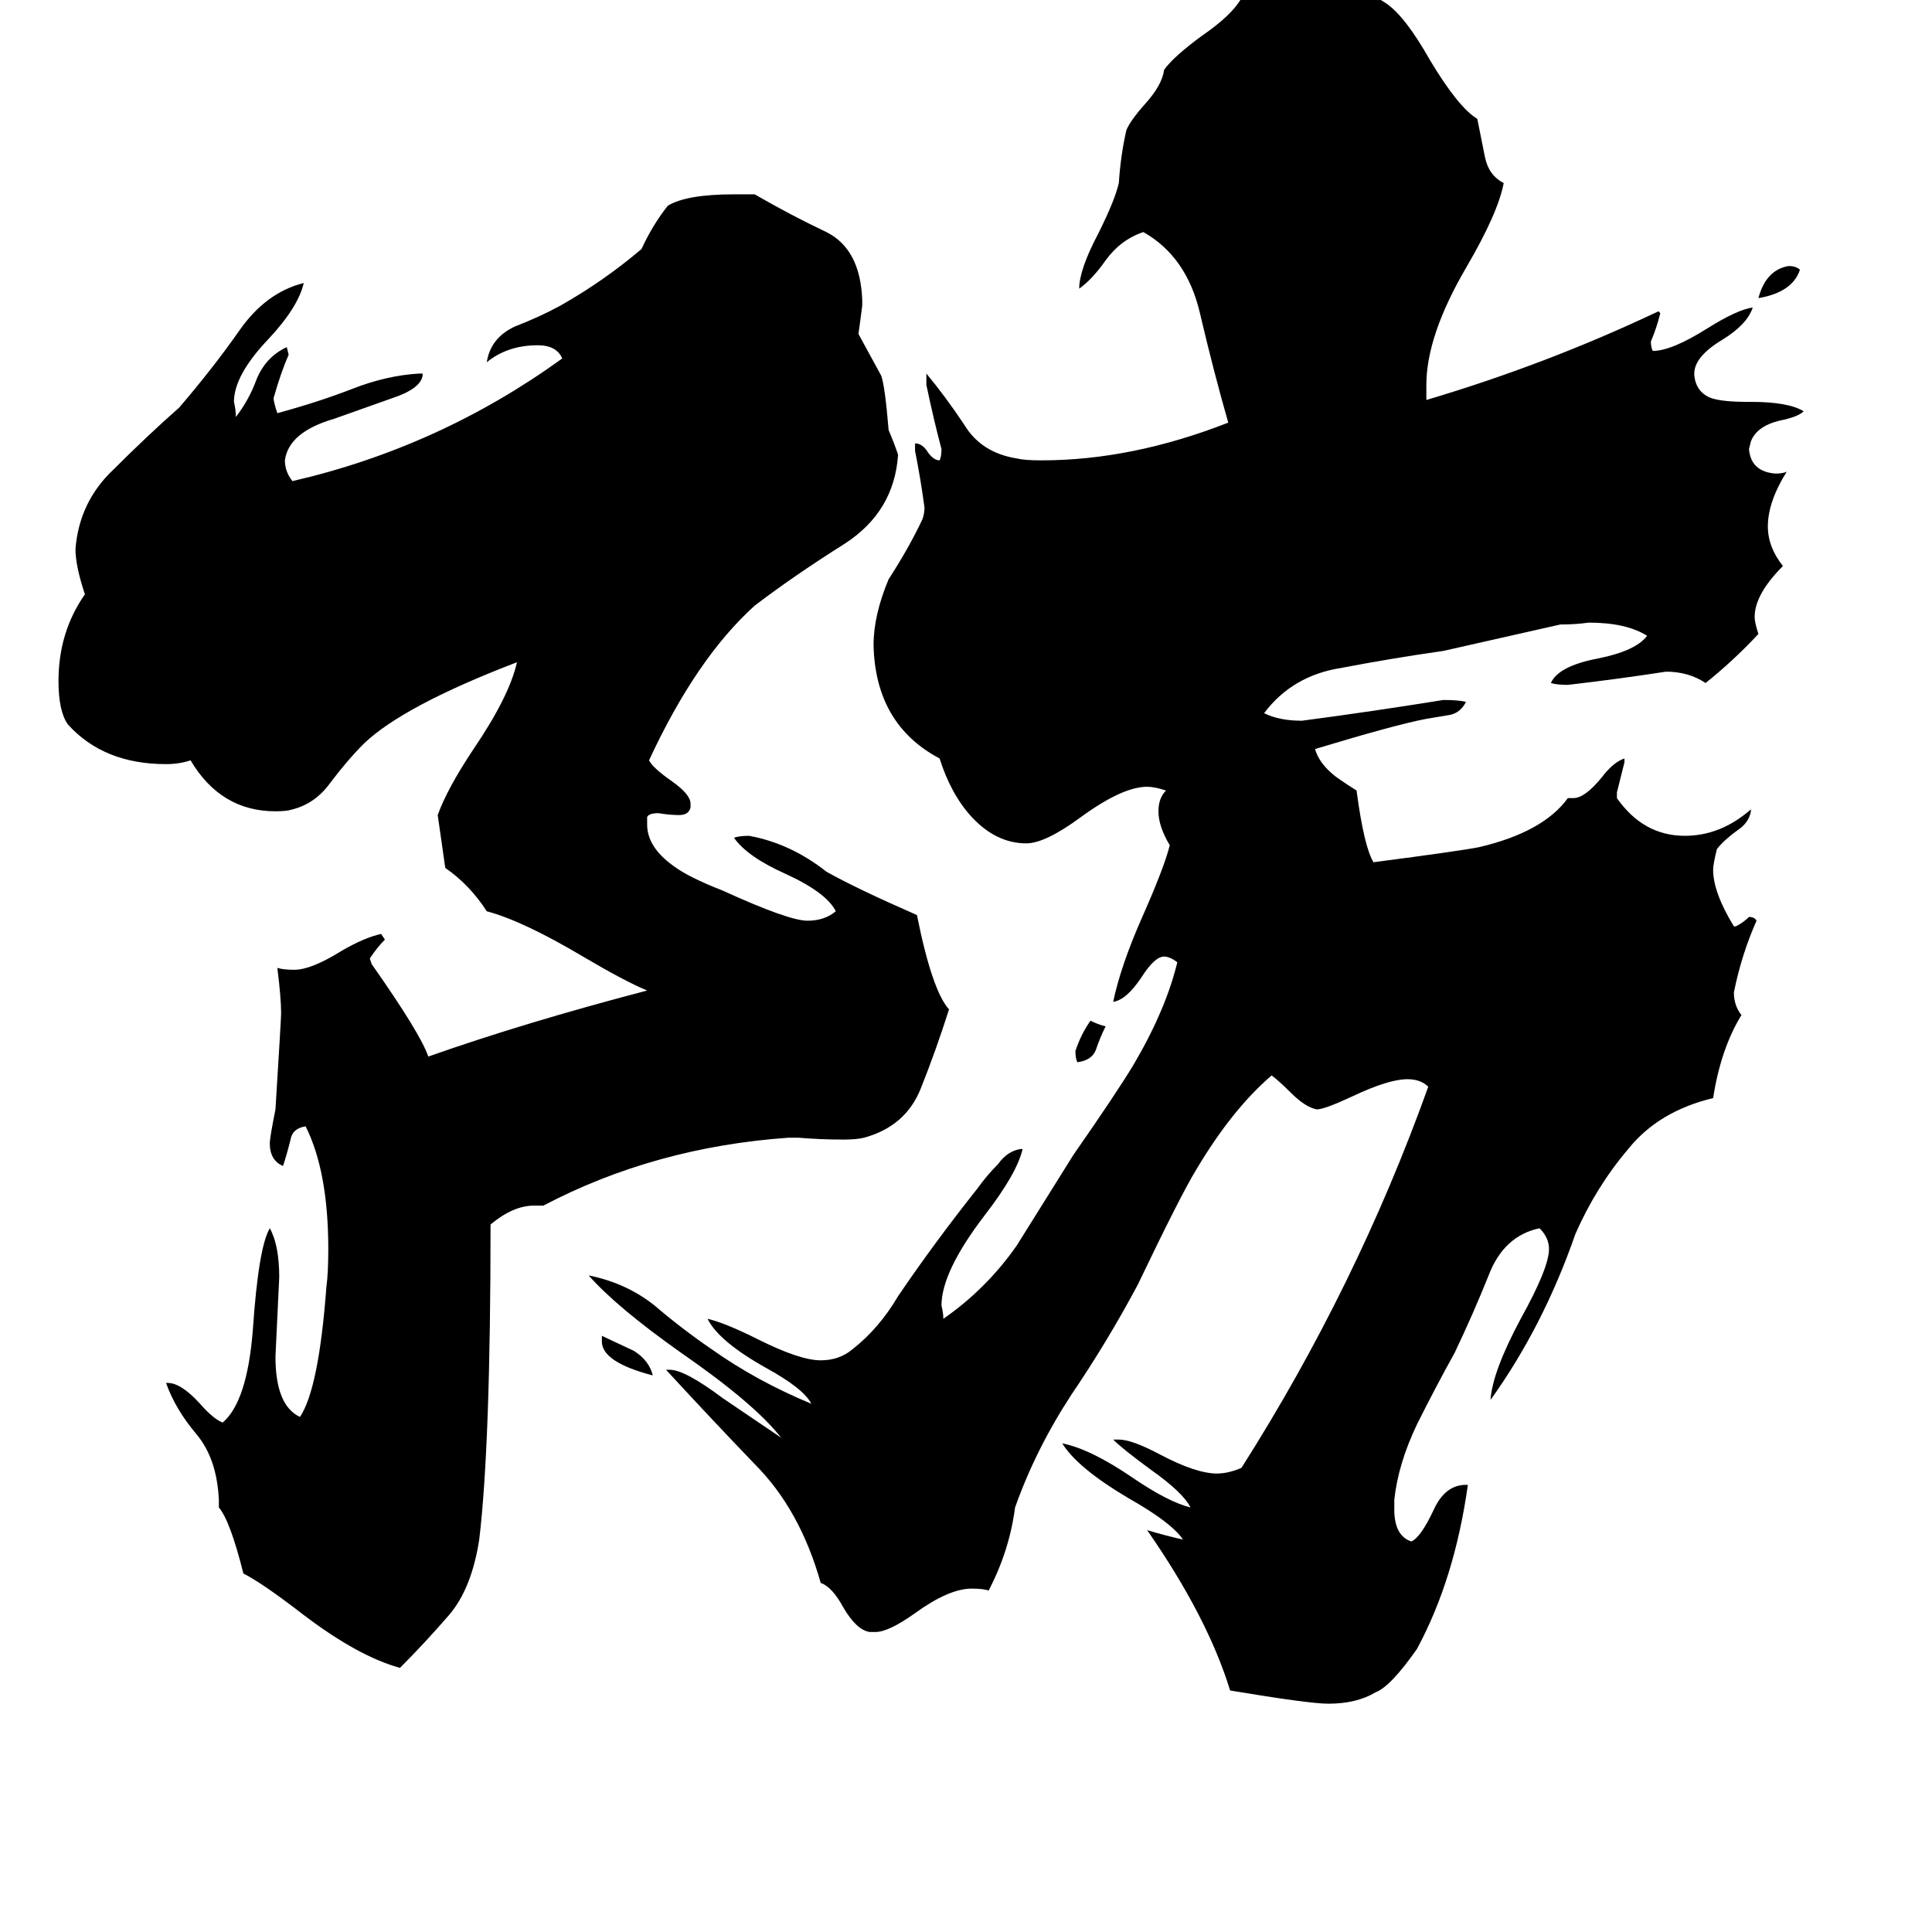 <svg xmlns="http://www.w3.org/2000/svg" viewBox="0 -800 1024 1024">
	<path fill="#000000" d="M586 -256Q583 -250 581 -244Q579 -238 571 -237Q570 -239 570 -243Q573 -252 578 -259Q582 -257 586 -256ZM954 -657Q950 -645 932 -642Q936 -657 948 -659Q952 -659 954 -657ZM319 -89V-92Q334 -85 336 -84Q344 -79 346 -71Q319 -78 319 -89ZM423 -197H418Q347 -192 288 -161H283Q272 -161 260 -151Q260 -34 254 16Q250 42 238 56Q225 71 212 84Q190 78 161 56Q139 39 129 34Q122 6 116 -1V-5Q115 -27 104 -40Q93 -53 88 -67H89Q96 -67 106 -56Q113 -48 118 -46Q131 -57 134 -95Q137 -139 143 -149Q148 -140 148 -123Q147 -102 146 -81Q146 -55 159 -49Q169 -64 173 -118Q174 -125 174 -138Q174 -179 162 -203Q155 -202 154 -196Q152 -188 150 -182Q143 -185 143 -194Q143 -197 146 -212Q149 -260 149 -263Q149 -271 147 -287Q150 -286 156 -286Q165 -286 181 -296Q193 -303 202 -305L204 -302Q200 -298 196 -292L197 -289Q223 -252 227 -240Q278 -258 343 -275Q331 -280 309 -293Q277 -312 258 -317Q249 -331 236 -340Q234 -354 232 -368Q237 -382 251 -403Q270 -431 274 -449Q214 -426 193 -406Q184 -397 175 -385Q167 -374 155 -371Q152 -370 146 -370Q117 -370 101 -397Q95 -395 88 -395Q55 -395 36 -416Q31 -423 31 -439Q31 -465 45 -485Q40 -500 40 -509Q42 -534 60 -551Q78 -569 95 -584Q113 -605 127 -625Q141 -645 161 -650Q158 -637 142 -620Q124 -601 124 -587Q125 -583 125 -579Q132 -588 136 -599Q141 -611 152 -616L153 -612Q149 -603 145 -589Q145 -587 147 -581Q169 -587 187 -594Q205 -601 222 -602H224V-601Q223 -594 208 -589Q194 -584 177 -578Q153 -571 151 -556Q151 -550 155 -545Q233 -563 298 -610Q295 -617 285 -617Q269 -617 258 -608Q260 -621 273 -627Q286 -632 297 -638Q320 -651 340 -668Q346 -681 354 -691Q364 -697 389 -697H400Q419 -686 438 -677Q456 -668 457 -641V-638Q456 -630 455 -623Q461 -612 467 -601Q469 -596 471 -572Q474 -565 476 -559Q474 -529 448 -512Q421 -495 400 -479Q369 -451 344 -397Q346 -393 356 -386Q366 -379 366 -374V-372Q365 -368 360 -368Q355 -368 349 -369Q344 -369 343 -367V-363Q343 -351 357 -341Q365 -335 383 -328Q418 -312 428 -312Q437 -312 443 -317Q438 -327 416 -337Q396 -346 389 -356Q392 -357 397 -357Q419 -353 438 -338Q454 -329 486 -315Q494 -275 503 -265Q496 -243 488 -223Q480 -203 458 -197Q454 -196 447 -196Q435 -196 423 -197ZM777 -13H778Q771 37 751 74Q737 94 729 97Q719 103 704 103Q694 103 652 96Q640 57 608 11Q618 14 627 16Q621 7 598 -6Q571 -22 563 -35Q578 -32 600 -17Q619 -4 631 -1Q627 -9 610 -21Q595 -32 590 -37H593Q600 -37 615 -29Q634 -19 645 -19Q651 -19 658 -22Q719 -118 757 -224Q753 -228 746 -228Q736 -228 717 -219Q702 -212 698 -212Q692 -213 684 -221Q678 -227 674 -230Q653 -212 634 -180Q626 -167 603 -119Q587 -89 568 -61Q549 -32 538 -1Q535 22 524 43Q521 42 515 42Q503 42 485 55Q471 65 464 65H461Q454 64 447 52Q441 41 435 39Q424 0 400 -24Q376 -49 353 -74H355Q363 -74 383 -59Q411 -40 414 -38Q400 -56 361 -83Q327 -107 312 -124Q332 -120 347 -108Q361 -96 377 -85Q401 -68 430 -56Q426 -64 406 -75Q381 -89 375 -101Q384 -99 402 -90Q424 -79 435 -79Q445 -79 452 -85Q466 -96 476 -113Q495 -141 518 -170Q523 -177 529 -183Q534 -190 541 -191H542Q539 -178 522 -156Q499 -126 499 -108Q500 -104 500 -101Q523 -117 539 -140Q554 -164 569 -188Q592 -221 601 -236Q618 -265 624 -290Q620 -293 617 -293Q612 -293 605 -282Q597 -270 590 -269Q594 -288 605 -313Q617 -340 620 -352Q614 -362 614 -370Q614 -377 618 -381Q612 -383 608 -383Q595 -383 573 -367Q554 -353 544 -353Q528 -353 515 -367Q504 -379 498 -398Q464 -416 463 -458Q463 -474 471 -493Q482 -510 489 -525Q490 -528 490 -531Q488 -546 485 -561V-565Q489 -565 492 -560Q495 -556 498 -556Q499 -558 499 -562Q495 -577 491 -596V-602Q501 -590 511 -575Q520 -560 539 -557Q543 -556 552 -556Q600 -556 651 -576Q643 -604 636 -634Q629 -664 606 -677Q594 -673 586 -662Q579 -652 572 -647Q572 -657 582 -676Q591 -694 593 -703Q594 -718 597 -731Q599 -736 607 -745Q616 -755 617 -763Q622 -770 637 -781Q653 -792 658 -801Q676 -809 695 -809Q719 -809 735 -798Q745 -791 758 -768Q773 -743 783 -737Q785 -727 787 -717Q789 -707 797 -703Q794 -687 777 -658Q756 -622 756 -596V-588Q820 -607 879 -635L880 -634Q878 -626 875 -619Q875 -616 876 -614Q886 -614 905 -626Q921 -636 929 -637Q926 -628 913 -620Q898 -611 898 -602V-601Q899 -592 907 -589Q913 -587 926 -587H928Q948 -587 956 -582Q953 -579 943 -577Q931 -574 928 -566L927 -562Q928 -550 941 -549Q945 -549 947 -550Q937 -534 937 -521Q937 -510 945 -500Q930 -485 930 -473Q930 -470 932 -464Q919 -450 904 -438Q895 -444 883 -444Q857 -440 831 -437Q825 -437 822 -438Q826 -447 847 -451Q867 -455 873 -463Q862 -470 842 -470Q835 -469 827 -469Q796 -462 765 -455Q737 -451 711 -446Q685 -442 670 -422Q678 -418 690 -418Q728 -423 765 -429Q773 -429 777 -428Q774 -422 768 -421Q762 -420 756 -419Q740 -416 697 -403Q699 -396 706 -390Q708 -388 719 -381Q723 -351 728 -343Q774 -349 784 -351Q818 -359 831 -377H834Q840 -377 849 -388Q855 -396 861 -398V-396Q859 -388 857 -380V-377Q871 -357 893 -357Q912 -357 928 -371V-370Q927 -364 921 -360Q914 -355 910 -350Q908 -342 908 -339Q908 -327 919 -309H920Q924 -311 927 -314Q930 -314 931 -312Q923 -294 919 -274Q919 -267 923 -262Q912 -244 908 -218Q879 -211 863 -191Q846 -171 835 -146Q818 -97 790 -58Q791 -73 806 -101Q821 -128 821 -138Q821 -144 816 -149Q797 -145 789 -124Q781 -104 771 -83Q761 -65 751 -45Q741 -24 739 -5V0Q739 14 748 17Q753 15 760 0Q766 -13 777 -13Z"/>
</svg>